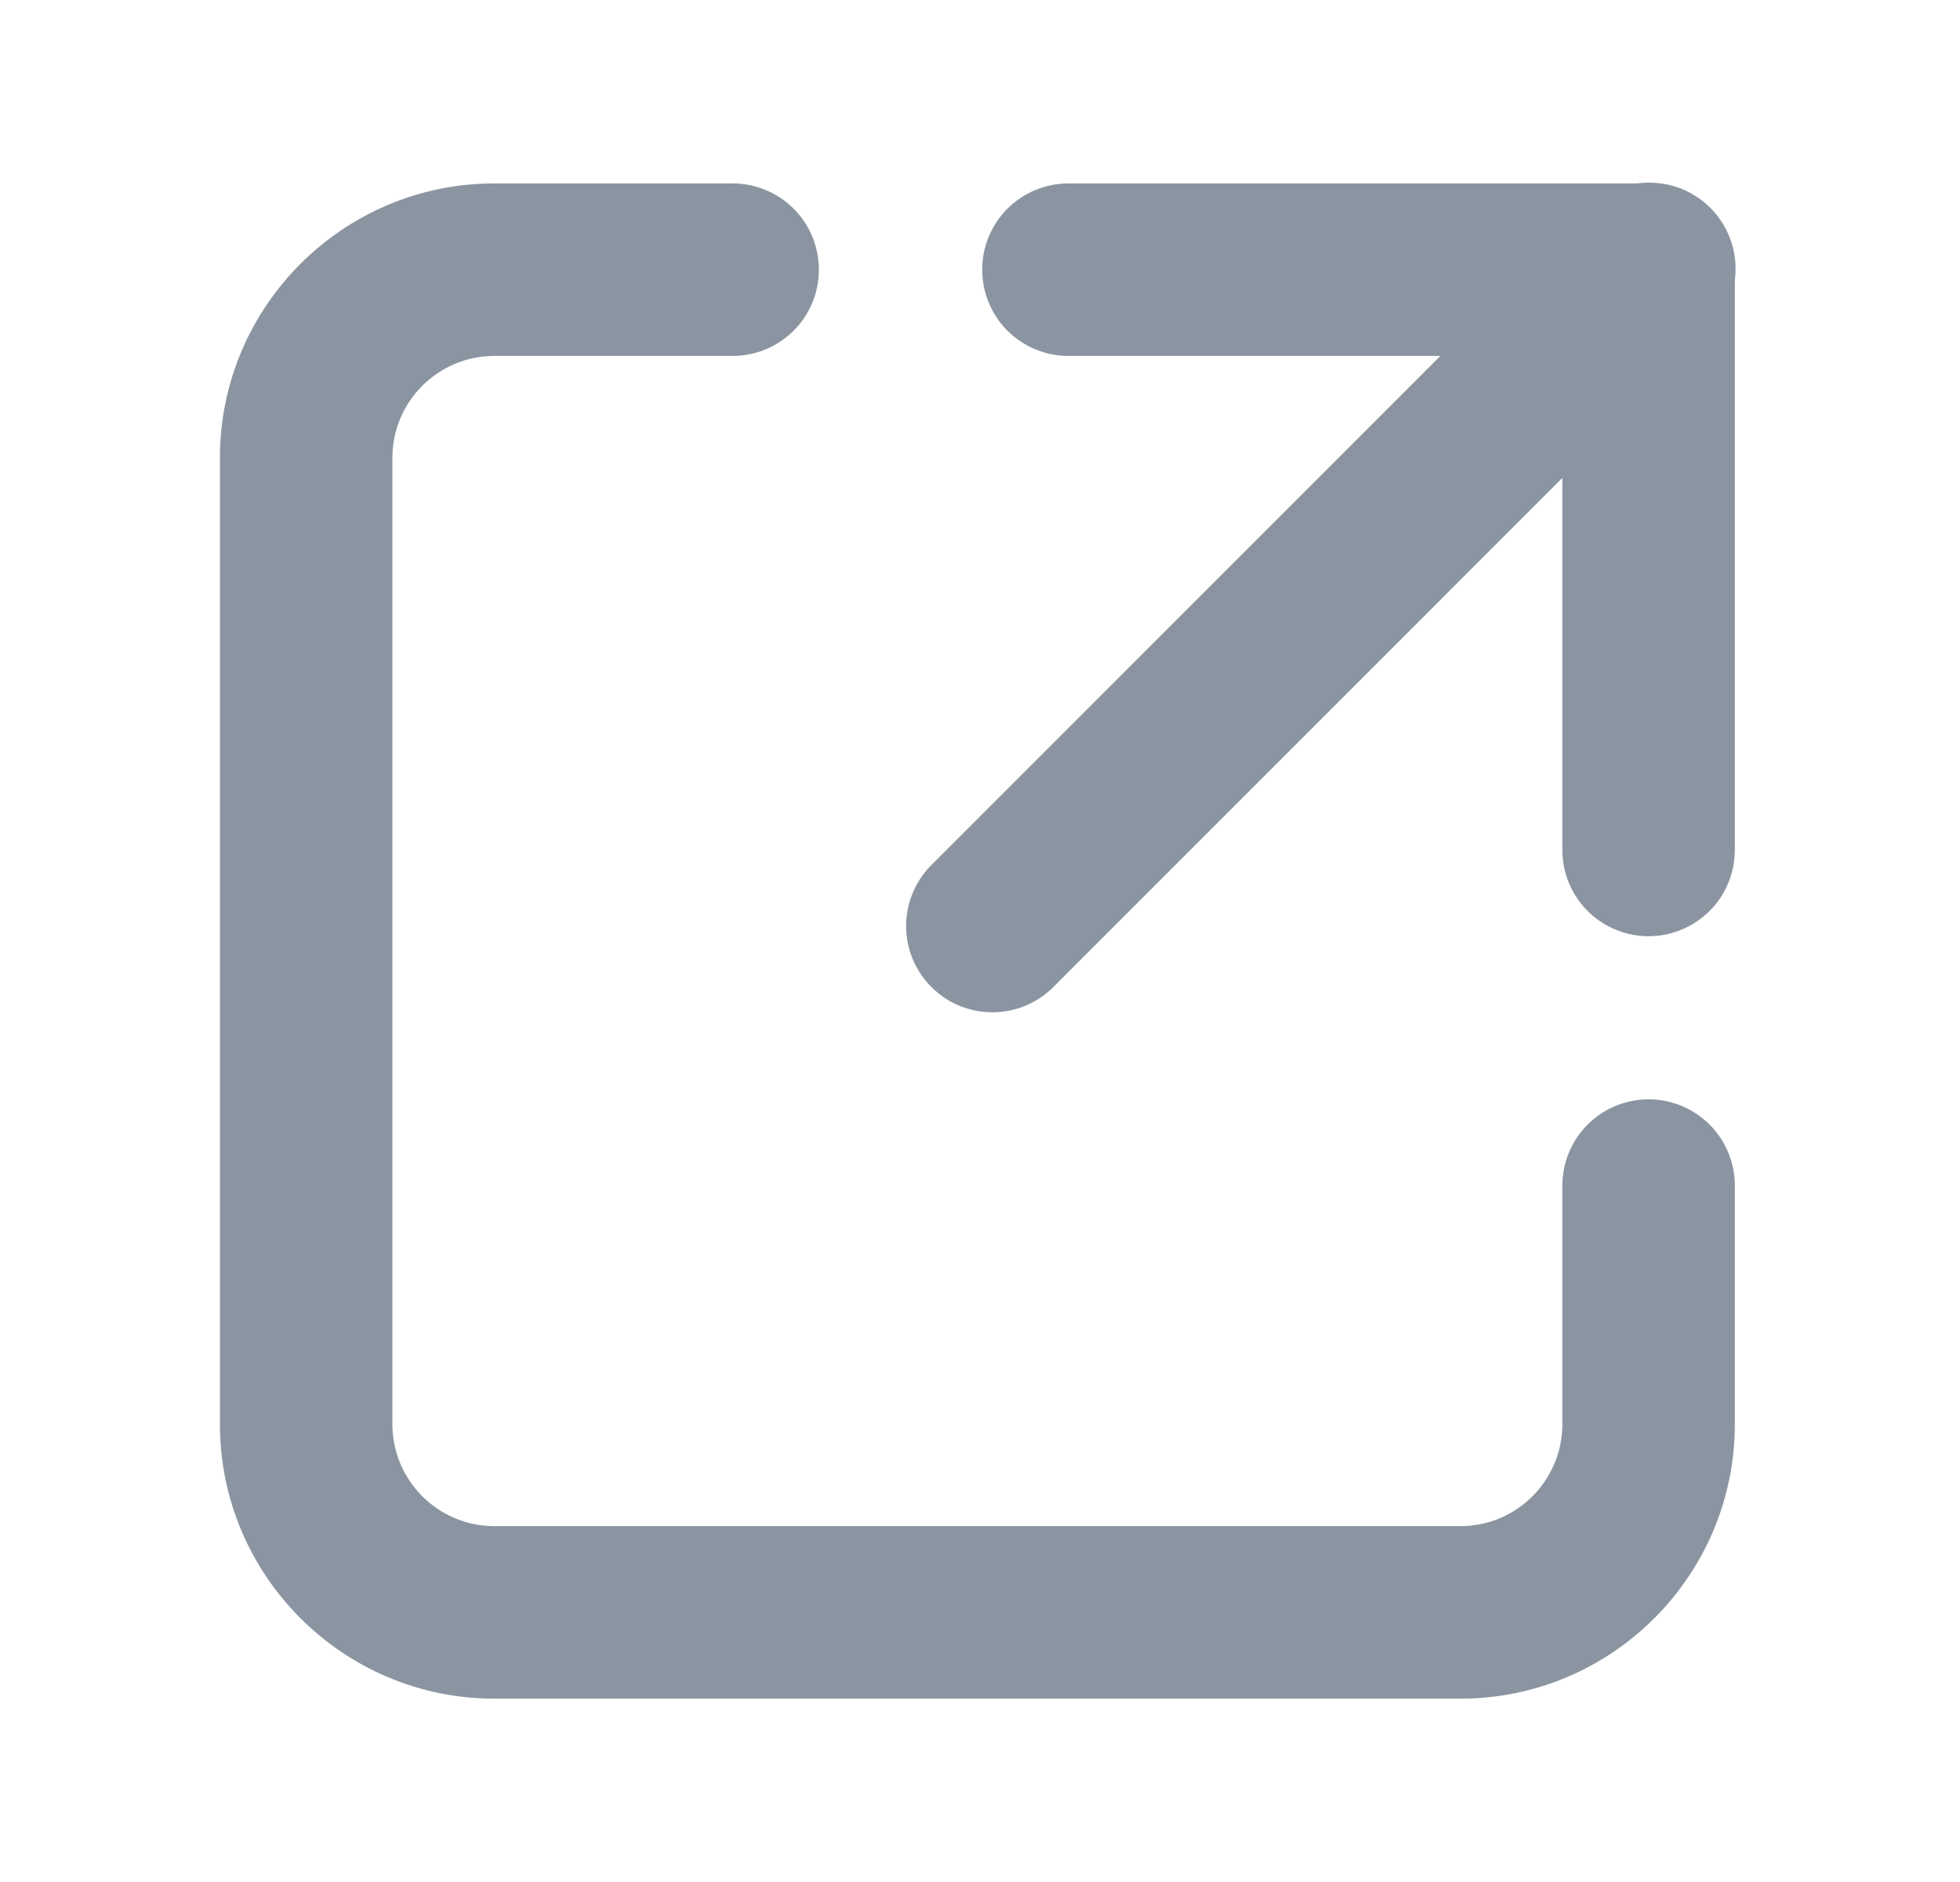 <svg width="25" height="24" viewBox="0 0 25 24" fill="none" xmlns="http://www.w3.org/2000/svg">
<path fill-rule="evenodd" clip-rule="evenodd" d="M18.628 21.662H6.305C4.376 21.662 2.805 20.092 2.805 18.162V5.839C2.805 3.909 4.376 2.339 6.305 2.339H9.345C9.637 2.339 9.916 2.455 10.123 2.661C10.329 2.867 10.445 3.147 10.445 3.439C10.445 3.731 10.329 4.011 10.123 4.217C9.916 4.423 9.637 4.539 9.345 4.539H6.305C5.588 4.539 5.005 5.122 5.005 5.839V18.162C5.005 18.878 5.588 19.462 6.305 19.462H18.628C19.345 19.462 19.928 18.878 19.928 18.162V15.119C19.928 14.827 20.044 14.547 20.25 14.341C20.456 14.135 20.736 14.019 21.028 14.019C21.32 14.019 21.599 14.135 21.806 14.341C22.012 14.547 22.128 14.827 22.128 15.119V18.162C22.128 20.092 20.558 21.662 18.628 21.662Z" fill="#8B95A1"/>
<path fill-rule="evenodd" clip-rule="evenodd" d="M12.658 12.909C12.44 12.909 12.227 12.845 12.046 12.724C11.866 12.603 11.725 12.431 11.641 12.23C11.558 12.029 11.536 11.808 11.579 11.594C11.621 11.381 11.726 11.185 11.88 11.031L20.25 2.661C20.352 2.557 20.473 2.474 20.607 2.417C20.741 2.36 20.885 2.33 21.031 2.329C21.176 2.328 21.321 2.356 21.456 2.411C21.59 2.467 21.713 2.548 21.816 2.651C21.919 2.754 22 2.877 22.055 3.011C22.111 3.146 22.139 3.291 22.137 3.436C22.137 3.582 22.107 3.726 22.049 3.86C21.992 3.994 21.909 4.115 21.805 4.217L13.436 12.587C13.334 12.689 13.213 12.77 13.079 12.826C12.946 12.881 12.803 12.909 12.659 12.909" fill="#8B95A1"/>
<path fill-rule="evenodd" clip-rule="evenodd" d="M21.028 11.939C20.736 11.939 20.456 11.823 20.25 11.617C20.044 11.411 19.928 11.131 19.928 10.839V4.539H13.628C13.336 4.539 13.056 4.423 12.85 4.217C12.644 4.011 12.528 3.731 12.528 3.439C12.528 3.147 12.644 2.867 12.85 2.661C13.056 2.455 13.336 2.339 13.628 2.339H21.028C21.32 2.339 21.599 2.455 21.806 2.661C22.012 2.867 22.128 3.147 22.128 3.439V10.839C22.128 11.131 22.012 11.411 21.806 11.617C21.599 11.823 21.32 11.939 21.028 11.939Z" fill="#8B95A1"/>
</svg>
